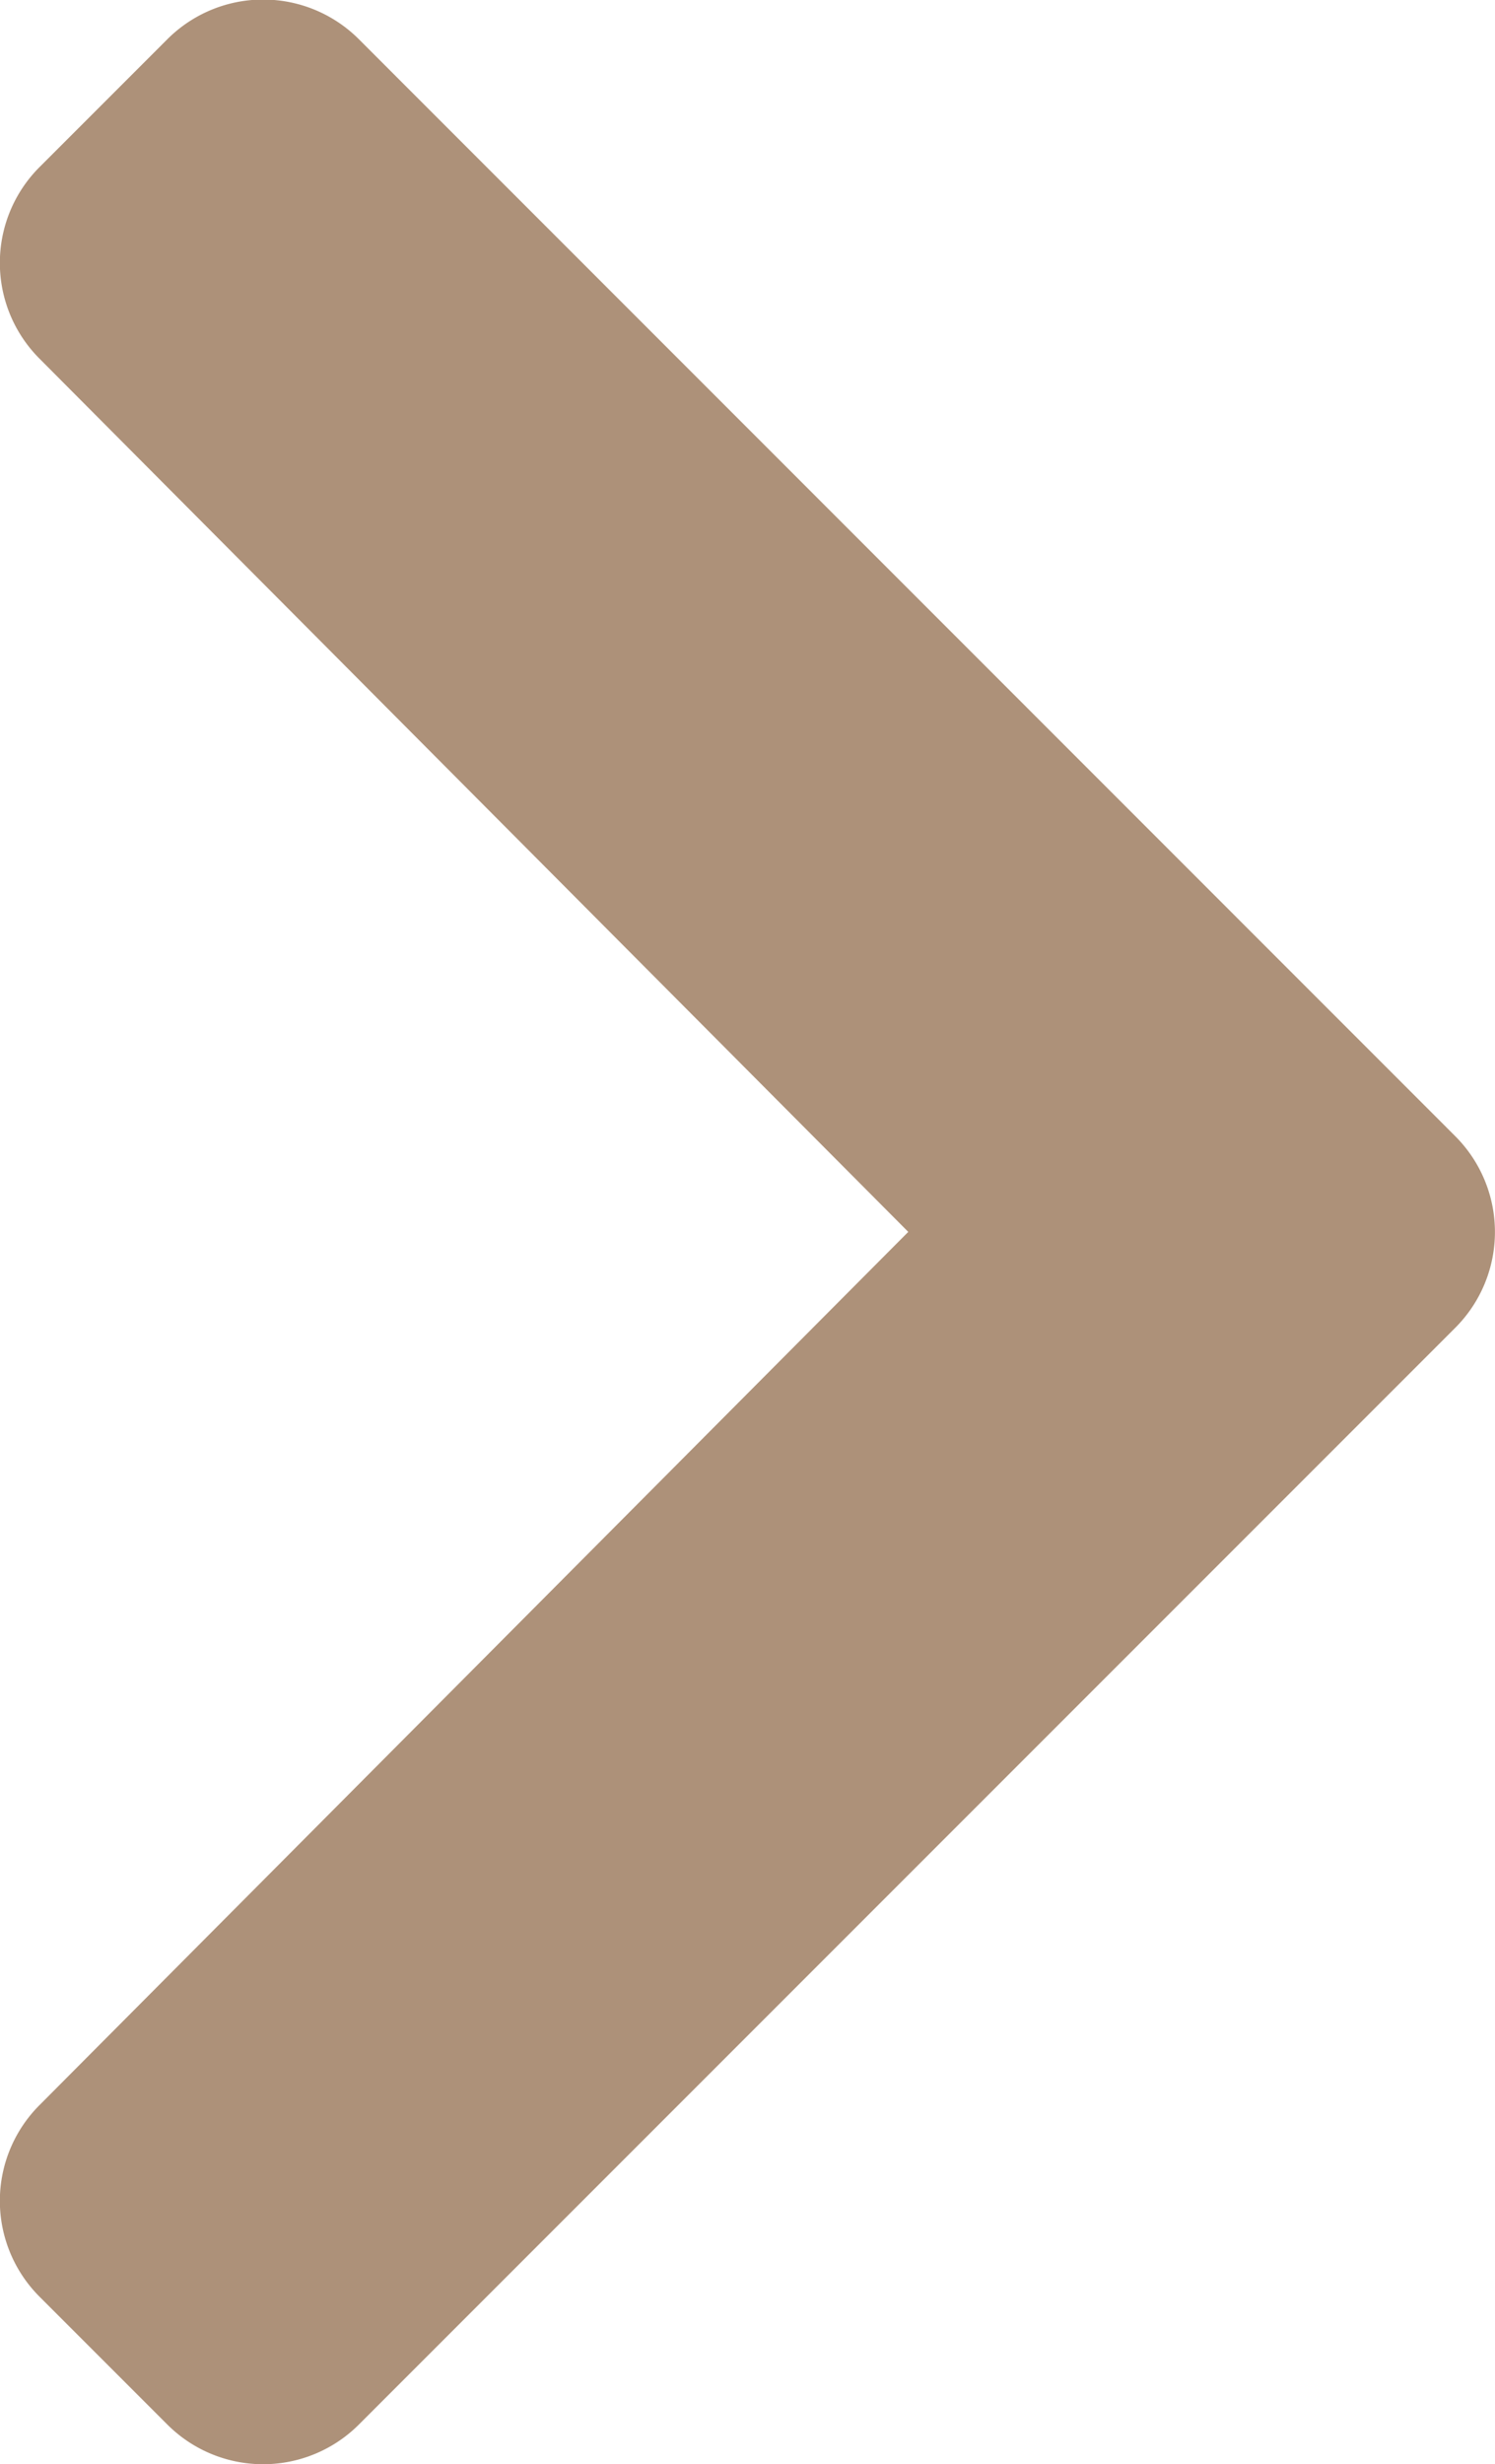 <svg xmlns="http://www.w3.org/2000/svg" width="7.165" height="11.806"><path d="M6.974 6.362L1.72 11.616a.649.649 0 01-.918 0l-.613-.613a.649.649 0 010-.917l4.164-4.184L.189 1.718a.649.649 0 010-.917L.802.188a.649.649 0 01.918 0l5.254 5.255a.649.649 0 010 .919z" fill="#ad9179"/></svg>